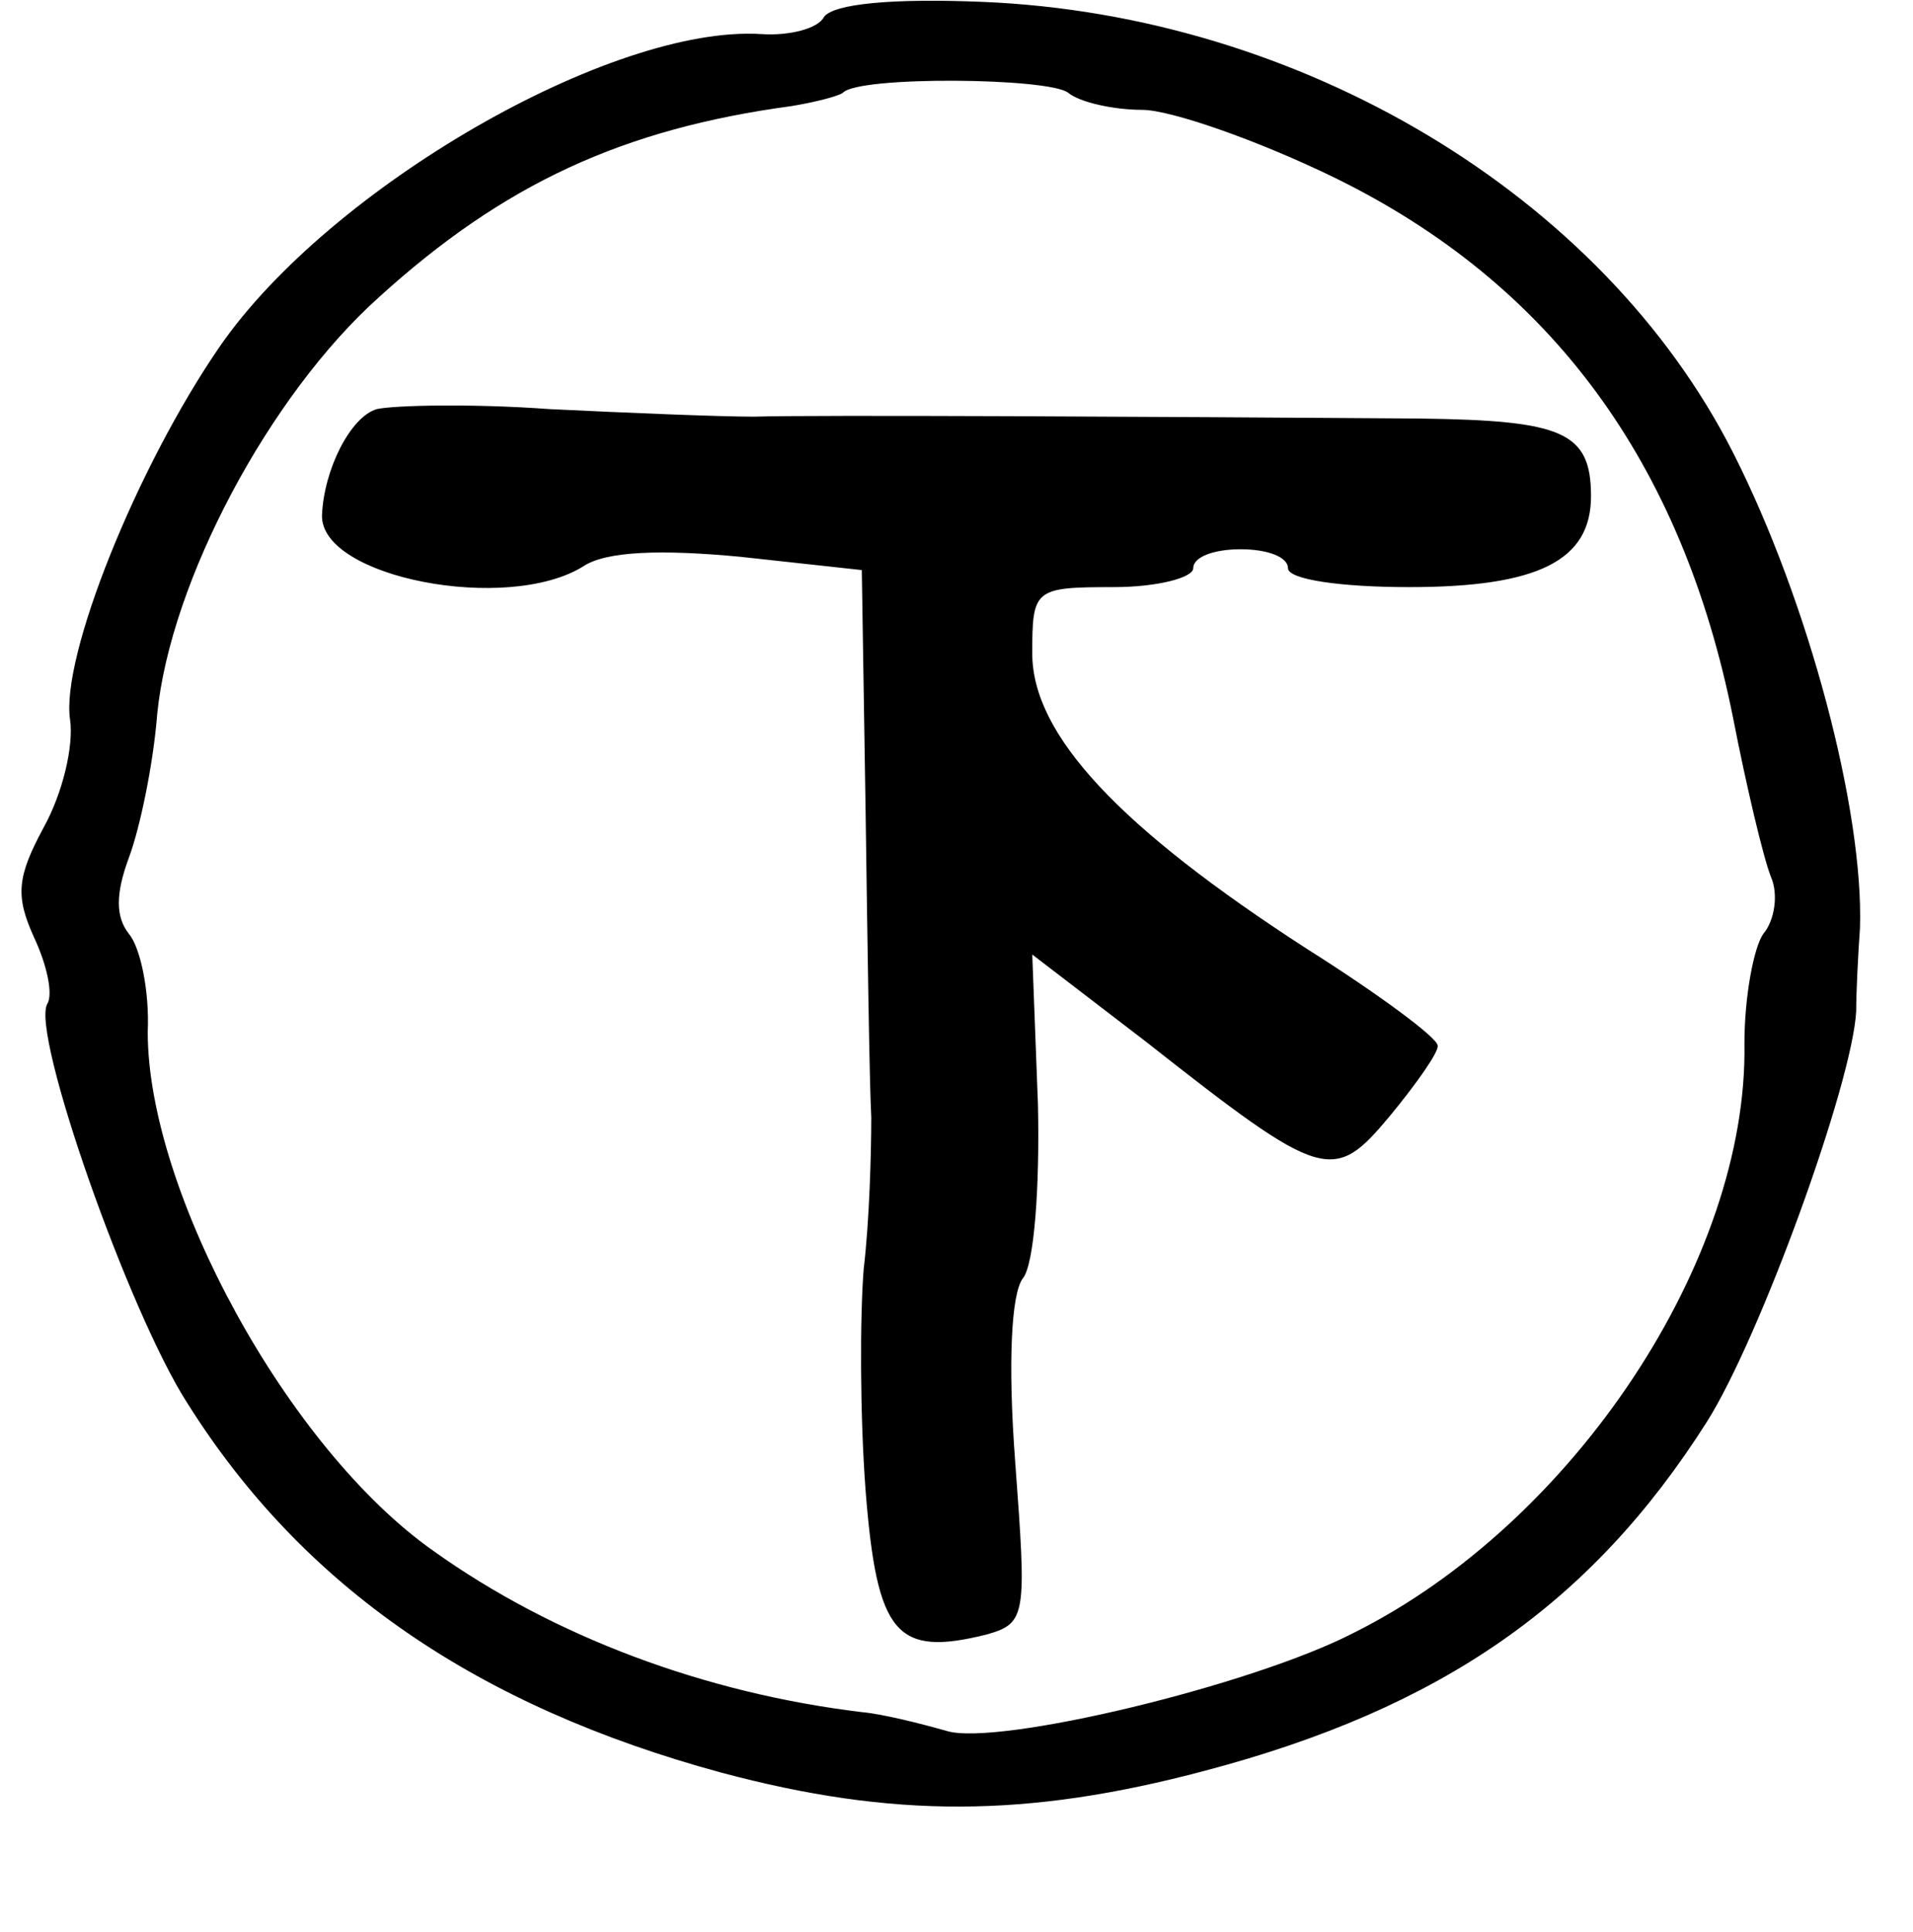 <?xml version="1.0" standalone="no"?>
<!DOCTYPE svg PUBLIC "-//W3C//DTD SVG 20010904//EN"
 "http://www.w3.org/TR/2001/REC-SVG-20010904/DTD/svg10.dtd">
<svg version="1.0" xmlns="http://www.w3.org/2000/svg"
 width="101pt" height="102pt" viewBox="0 0 101 102"
 preserveAspectRatio="xMidYMid meet">
<g transform="translate(0,102) scale(0.1,-0.1)"
fill="#000000" stroke="none">
<path d="M435 1011 c-3 -6 -18 -10 -33 -9 -79 5 -228 -81 -286 -165 -44 -64
-84 -164 -79 -197 2 -14 -4 -39 -14 -57 -14 -26 -15 -36 -5 -58 7 -15 10 -30
7 -35 -9 -15 43 -163 74 -211 61 -97 153 -160 282 -195 90 -24 161 -24 255 1
125 33 204 88 265 184 28 44 77 179 79 217 0 10 1 30 2 44 2 62 -27 172 -67
251 -69 136 -228 231 -396 238 -48 2 -79 -1 -84 -8z m129 -40 c6 -5 24 -9 39
-9 15 0 61 -16 102 -36 114 -56 183 -150 210 -285 7 -36 16 -74 20 -84 4 -9 2
-23 -4 -30 -5 -7 -10 -33 -10 -58 2 -114 -90 -253 -206 -311 -54 -28 -188 -60
-215 -52 -14 4 -34 9 -45 10 -83 10 -163 40 -226 85 -77 54 -151 190 -151 274
1 22 -4 45 -10 52 -7 9 -7 21 0 40 6 16 13 50 15 76 7 70 59 168 117 220 66
60 129 89 218 101 12 2 24 5 27 7 8 9 109 8 119 0z"/>
<path d="M199 804 c-14 -4 -28 -32 -29 -56 -1 -33 98 -52 138 -27 12 8 41 9
83 5 l64 -7 2 -127 c1 -70 2 -143 3 -162 0 -19 -1 -55 -4 -80 -2 -25 -2 -77 1
-117 6 -76 16 -88 64 -76 21 6 21 10 15 91 -4 53 -2 89 4 97 6 7 9 48 8 92
l-3 79 60 -46 c94 -74 99 -75 129 -39 14 17 26 34 25 37 0 4 -31 27 -69 51
-99 64 -145 113 -145 156 0 34 1 35 43 35 23 0 42 5 42 10 0 6 11 10 25 10 14
0 25 -4 25 -10 0 -6 28 -10 64 -10 68 0 96 14 96 48 0 34 -15 40 -90 41 -141
1 -320 2 -352 1 -18 0 -67 2 -108 4 -41 3 -82 2 -91 0z"/>
</g>
</svg>
